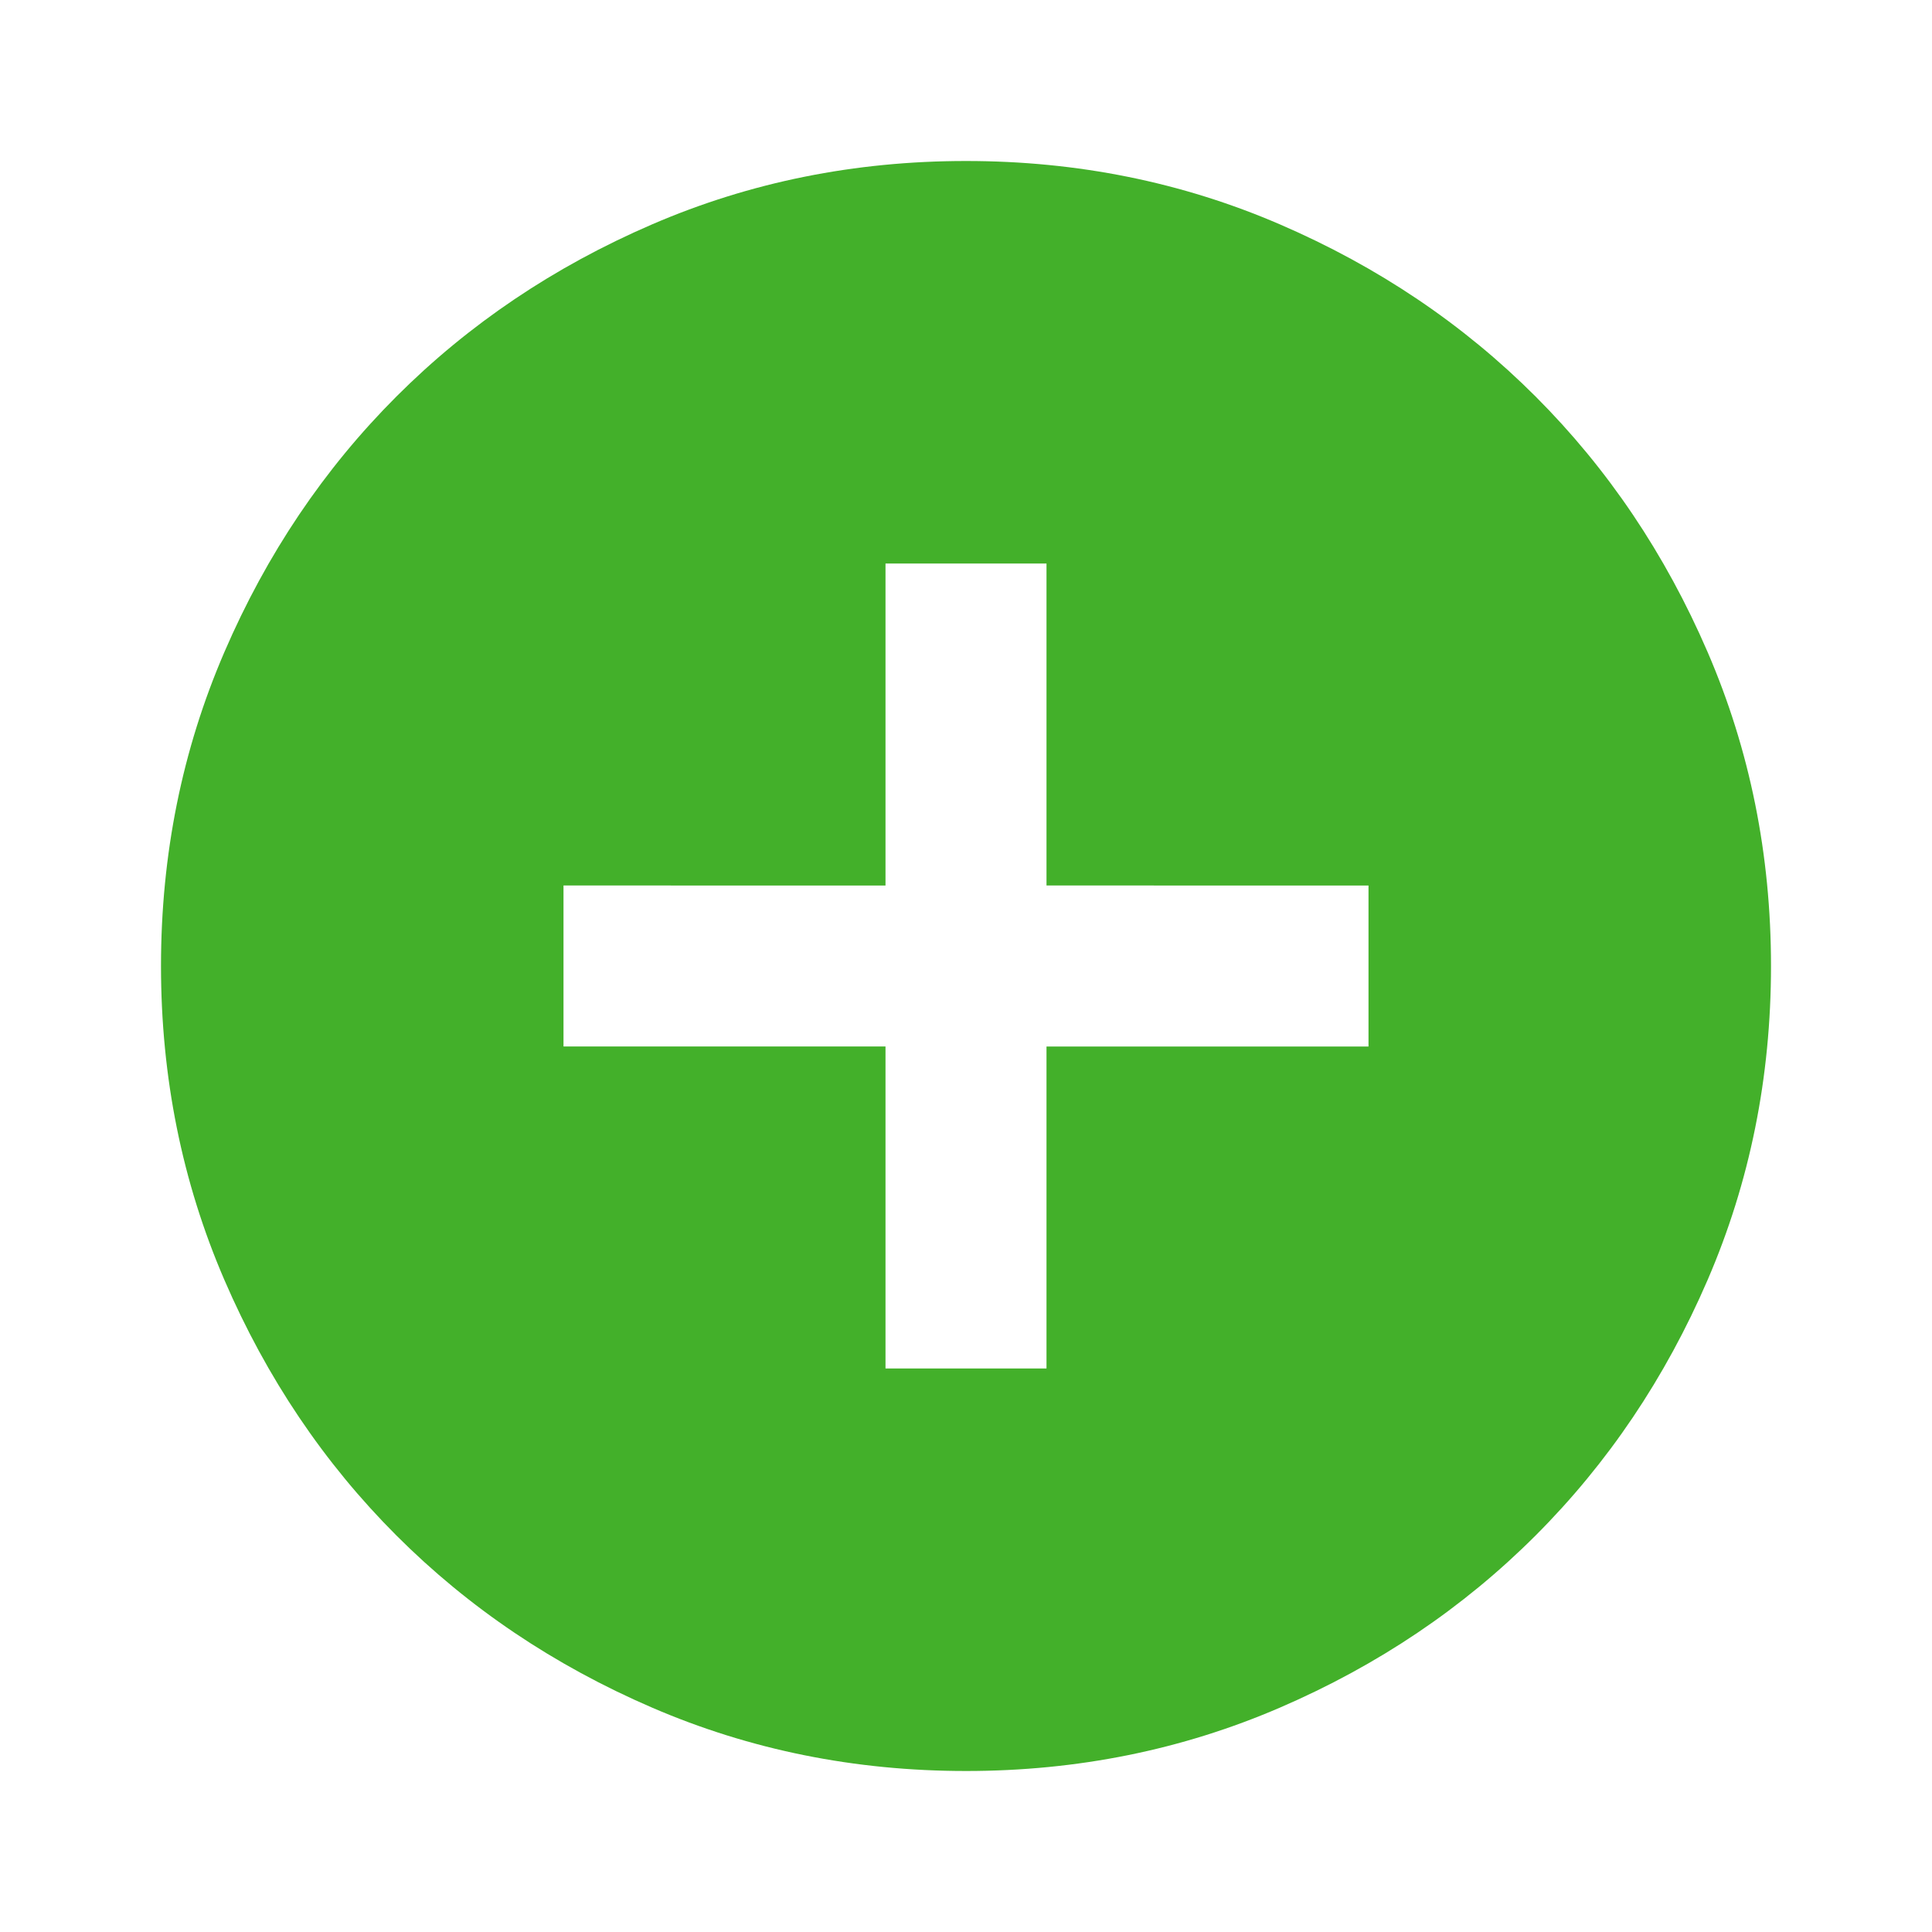 <svg fill="#43b02a" xmlns="http://www.w3.org/2000/svg" height="24" viewBox="0 96 960 960" width="24"><path d="M440 776h80V616h160v-80H520V376h-80v160H280v80h160v160Zm40 200q-83 0-156-31.5T197 859q-54-54-85.5-127T80 576q0-83 31.5-156T197 293q54-54 127-85.5T480 176q83 0 156 31.5T763 293q54 54 85.5 127T880 576q0 83-31.5 156T763 859q-54 54-127 85.5T480 976Z"/></svg>